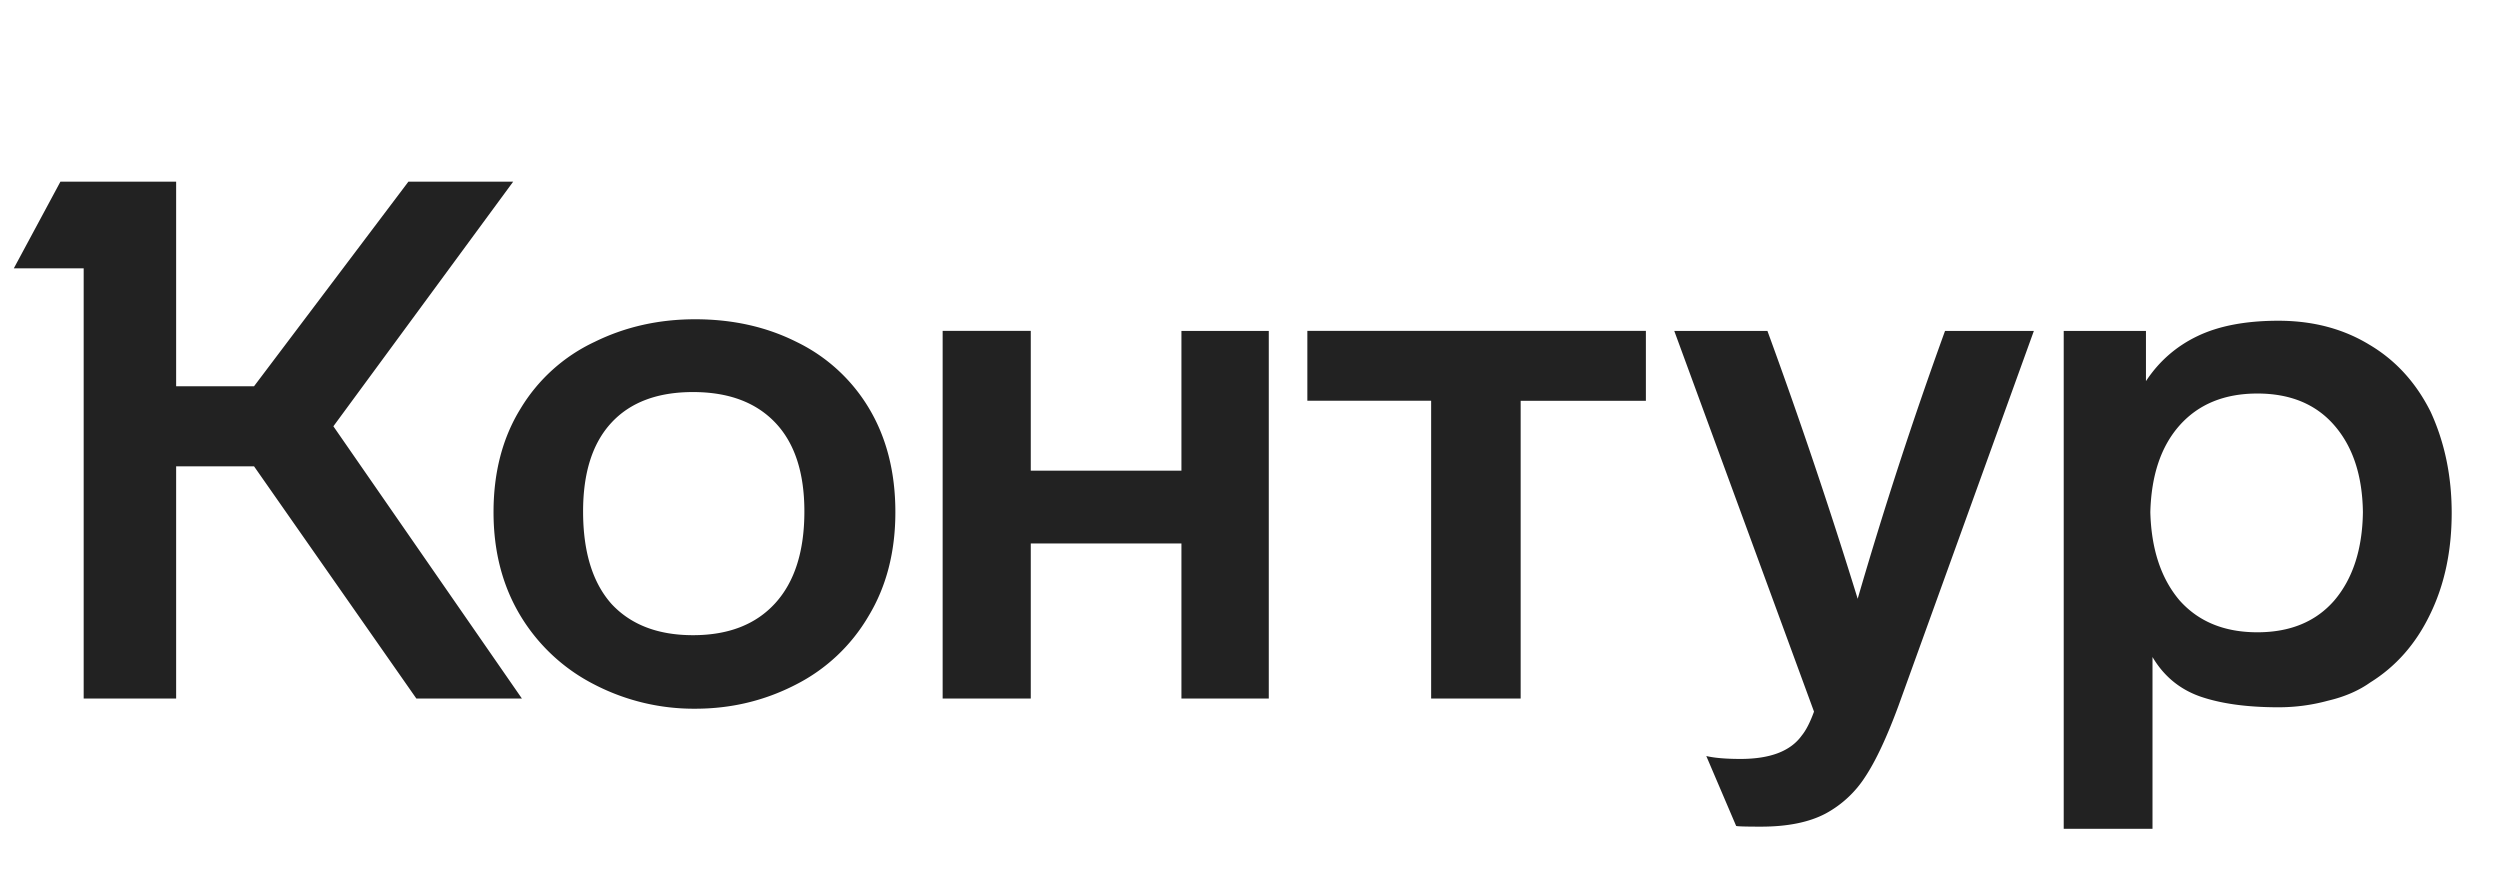 <?xml version="1.0" ?>
<svg xmlns="http://www.w3.org/2000/svg" viewBox="0 0 68 24" focusable="false">
	<path d="M13.424 13.931c0 1.083.251 2.033.753 2.851a4.986 4.986 0 0 0 2 1.842 5.875 5.875 0 0 0 2.732.653c.977 0 1.887-.218 2.732-.653a4.81 4.81 0 0 0 1.98-1.861c.489-.806.733-1.75.733-2.832 0-1.095-.244-2.046-.733-2.851a4.654 4.654 0 0 0-1.96-1.782c-.818-.41-1.736-.614-2.752-.614-.99 0-1.901.205-2.733.614a4.654 4.654 0 0 0-2.02 1.822c-.488.792-.732 1.729-.732 2.811zm45.124 8.613v-4.673c.304.515.733.872 1.287 1.07.568.198 1.28.297 2.139.297.462 0 .91-.06 1.346-.179.449-.105.832-.27 1.149-.495.7-.435 1.24-1.049 1.623-1.841.396-.805.594-1.73.594-2.772 0-1.003-.191-1.92-.574-2.752-.396-.792-.95-1.4-1.663-1.822-.713-.435-1.538-.653-2.475-.653-.885 0-1.617.138-2.198.416-.58.277-1.05.686-1.406 1.227V9.001h-2.237v13.543h2.415zm-9.207-3.188c-.105.29-.217.509-.336.654-.304.422-.858.633-1.663.633-.396 0-.707-.026-.931-.079l.812 1.901c.026.013.25.02.673.02.726 0 1.313-.119 1.762-.357a2.937 2.937 0 0 0 1.07-.99c.29-.435.593-1.082.91-1.94l3.683-10.197h-2.416a116.906 116.906 0 0 0-2.376 7.286 149.062 149.062 0 0 0-2.455-7.286H45.54l3.801 10.355zM15.86 13.911c0-1.056.257-1.86.772-2.415.515-.555 1.254-.832 2.217-.832.964 0 1.71.277 2.238.832.528.554.792 1.36.792 2.415 0 1.083-.264 1.914-.792 2.495-.528.581-1.274.871-2.238.871-.95 0-1.69-.283-2.217-.851-.515-.58-.772-1.419-.772-2.515zm42.629.02c.026-1.003.29-1.788.792-2.356.515-.58 1.221-.871 2.119-.871.897 0 1.597.29 2.098.871.502.58.76 1.366.773 2.356-.014 1.003-.271 1.802-.773 2.396-.501.58-1.2.871-2.098.871-.898 0-1.604-.29-2.119-.871-.502-.594-.766-1.393-.792-2.396zM11.108 4.942 6.91 10.506H4.791V4.942H1.643L.376 7.298h1.9V19h2.515v-6.316H6.91L11.325 19h2.871l-5.128-7.405 4.89-6.653h-2.85zM28.037 19v-4.217h4.098V19h2.376V9.001h-2.376v3.802h-4.098V9H25.64V19h2.396zm10.89-8.098V19h2.435v-8.098h3.406V9H35.56v1.9h3.366z" fill="#222"/>
</svg>